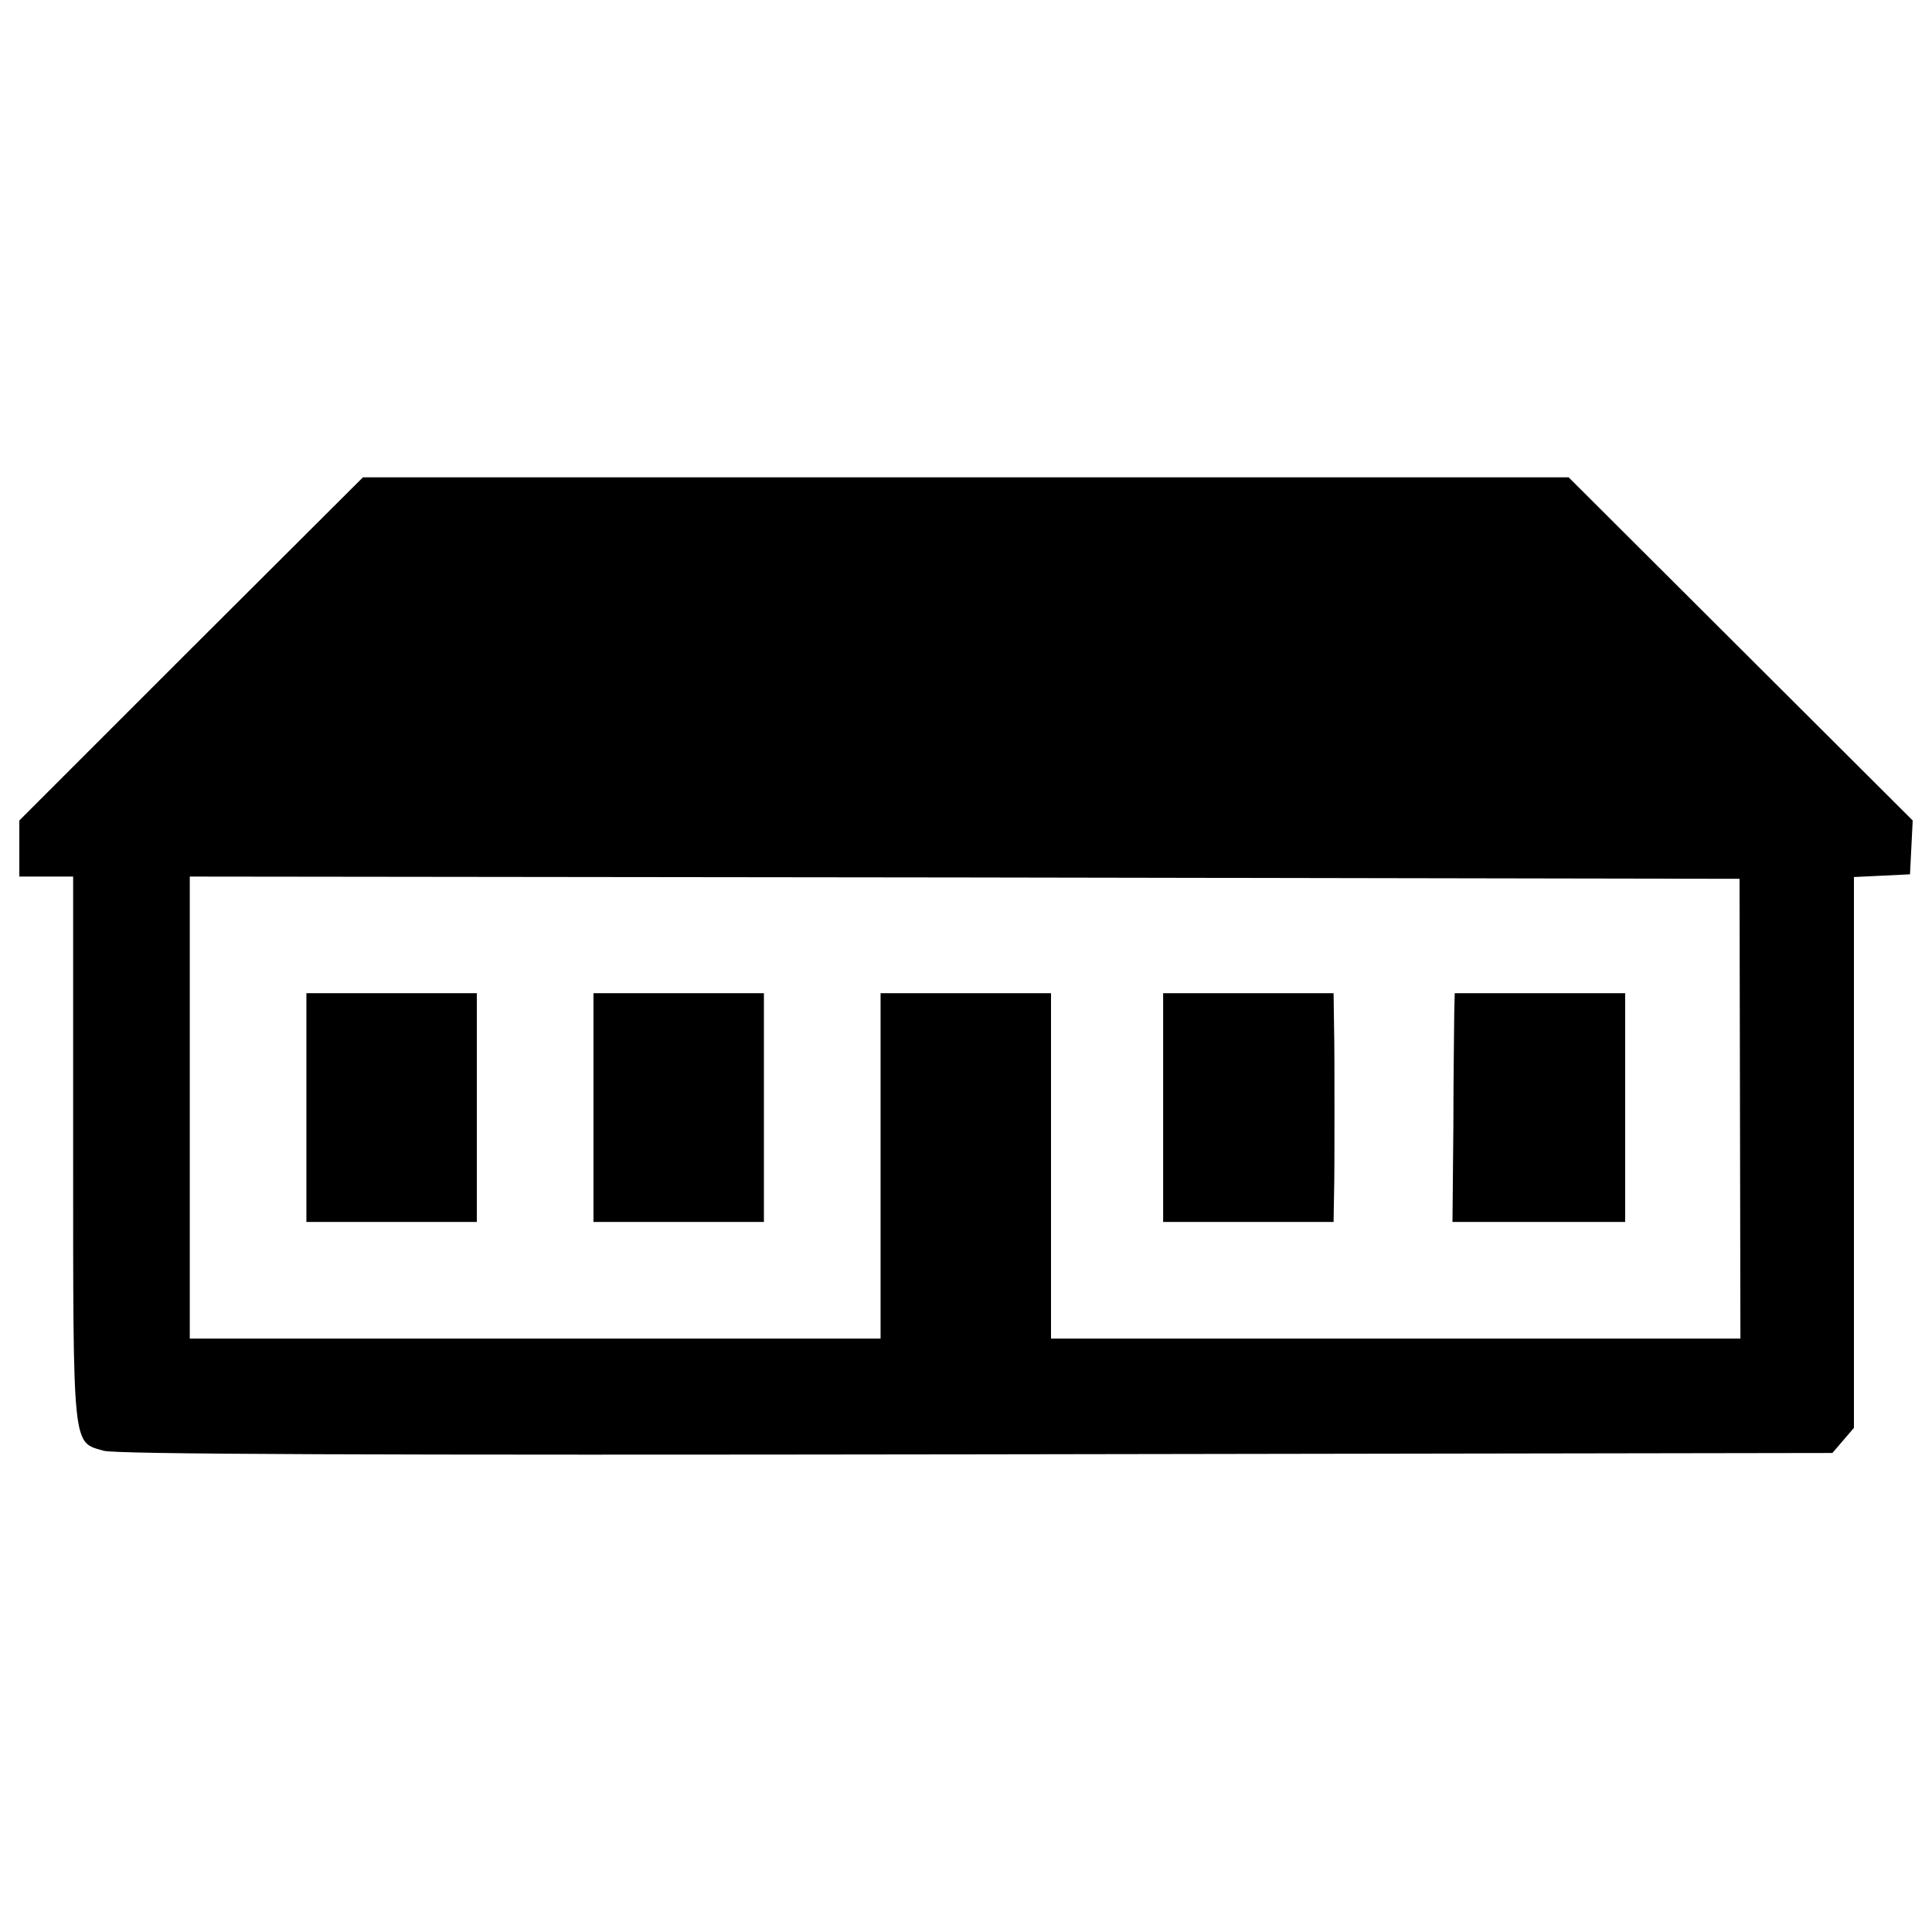<?xml version="1.0" encoding="utf-8"?>
<!-- Svg Vector Icons : http://www.onlinewebfonts.com/icon -->
<!DOCTYPE svg PUBLIC "-//W3C//DTD SVG 1.1//EN" "http://www.w3.org/Graphics/SVG/1.1/DTD/svg11.dtd">
<svg version="1.1" xmlns="http://www.w3.org/2000/svg" xmlns:xlink="http://www.w3.org/1999/xlink" x="0px" y="0px" viewBox="0 0 1000 1000" enable-background="new 0 0 1000 1000" xml:space="preserve">
<g><g transform="translate(0,511) scale(0.1,-0.1)"><path d="M989.2,1752.3L100,863.1v-144V572.9h139.3h139.3V-831.8c0-1574.1-4.6-1520.7,157.9-1567.2c60.4-18.6,1383.7-23.2,4515.8-18.6l4432.2,7l55.7,65l55.7,65V-855V570.5l146.3,7l143.9,7l7,139.3l7,139.3l-891.5,889.2l-889.2,886.9H4998.8H1878.4L989.2,1752.3z M9006.1-627.5l2.3-1191H7225.4H5440v893.9v893.9h-441.1h-441.1v-893.9v-893.9H2770H982.3v1195.7V572.9l4011.9-4.6l4009.6-7L9006.1-627.5z"/><path d="M1585.9-622.8v-592H2027h441.1v592v592H2027h-441.1V-622.8z"/><path d="M3071.8-622.8v-592h441.1h441.1v592v592h-441.1h-441.1V-622.8z"/><path d="M6020.4-622.8v-592h441.1h441.1l2.3,139.3c2.3,76.6,2.3,269.3,2.3,429.5s0,364.5-2.3,452.7l-2.3,162.5h-441.1h-441.1V-622.8z"/><path d="M7527.2-128.3c0-55.7-4.6-322.7-4.6-592l-4.6-494.5H7966h445.8v592v592h-441.1h-441.1L7527.2-128.3z"/></g></g>
</svg>
